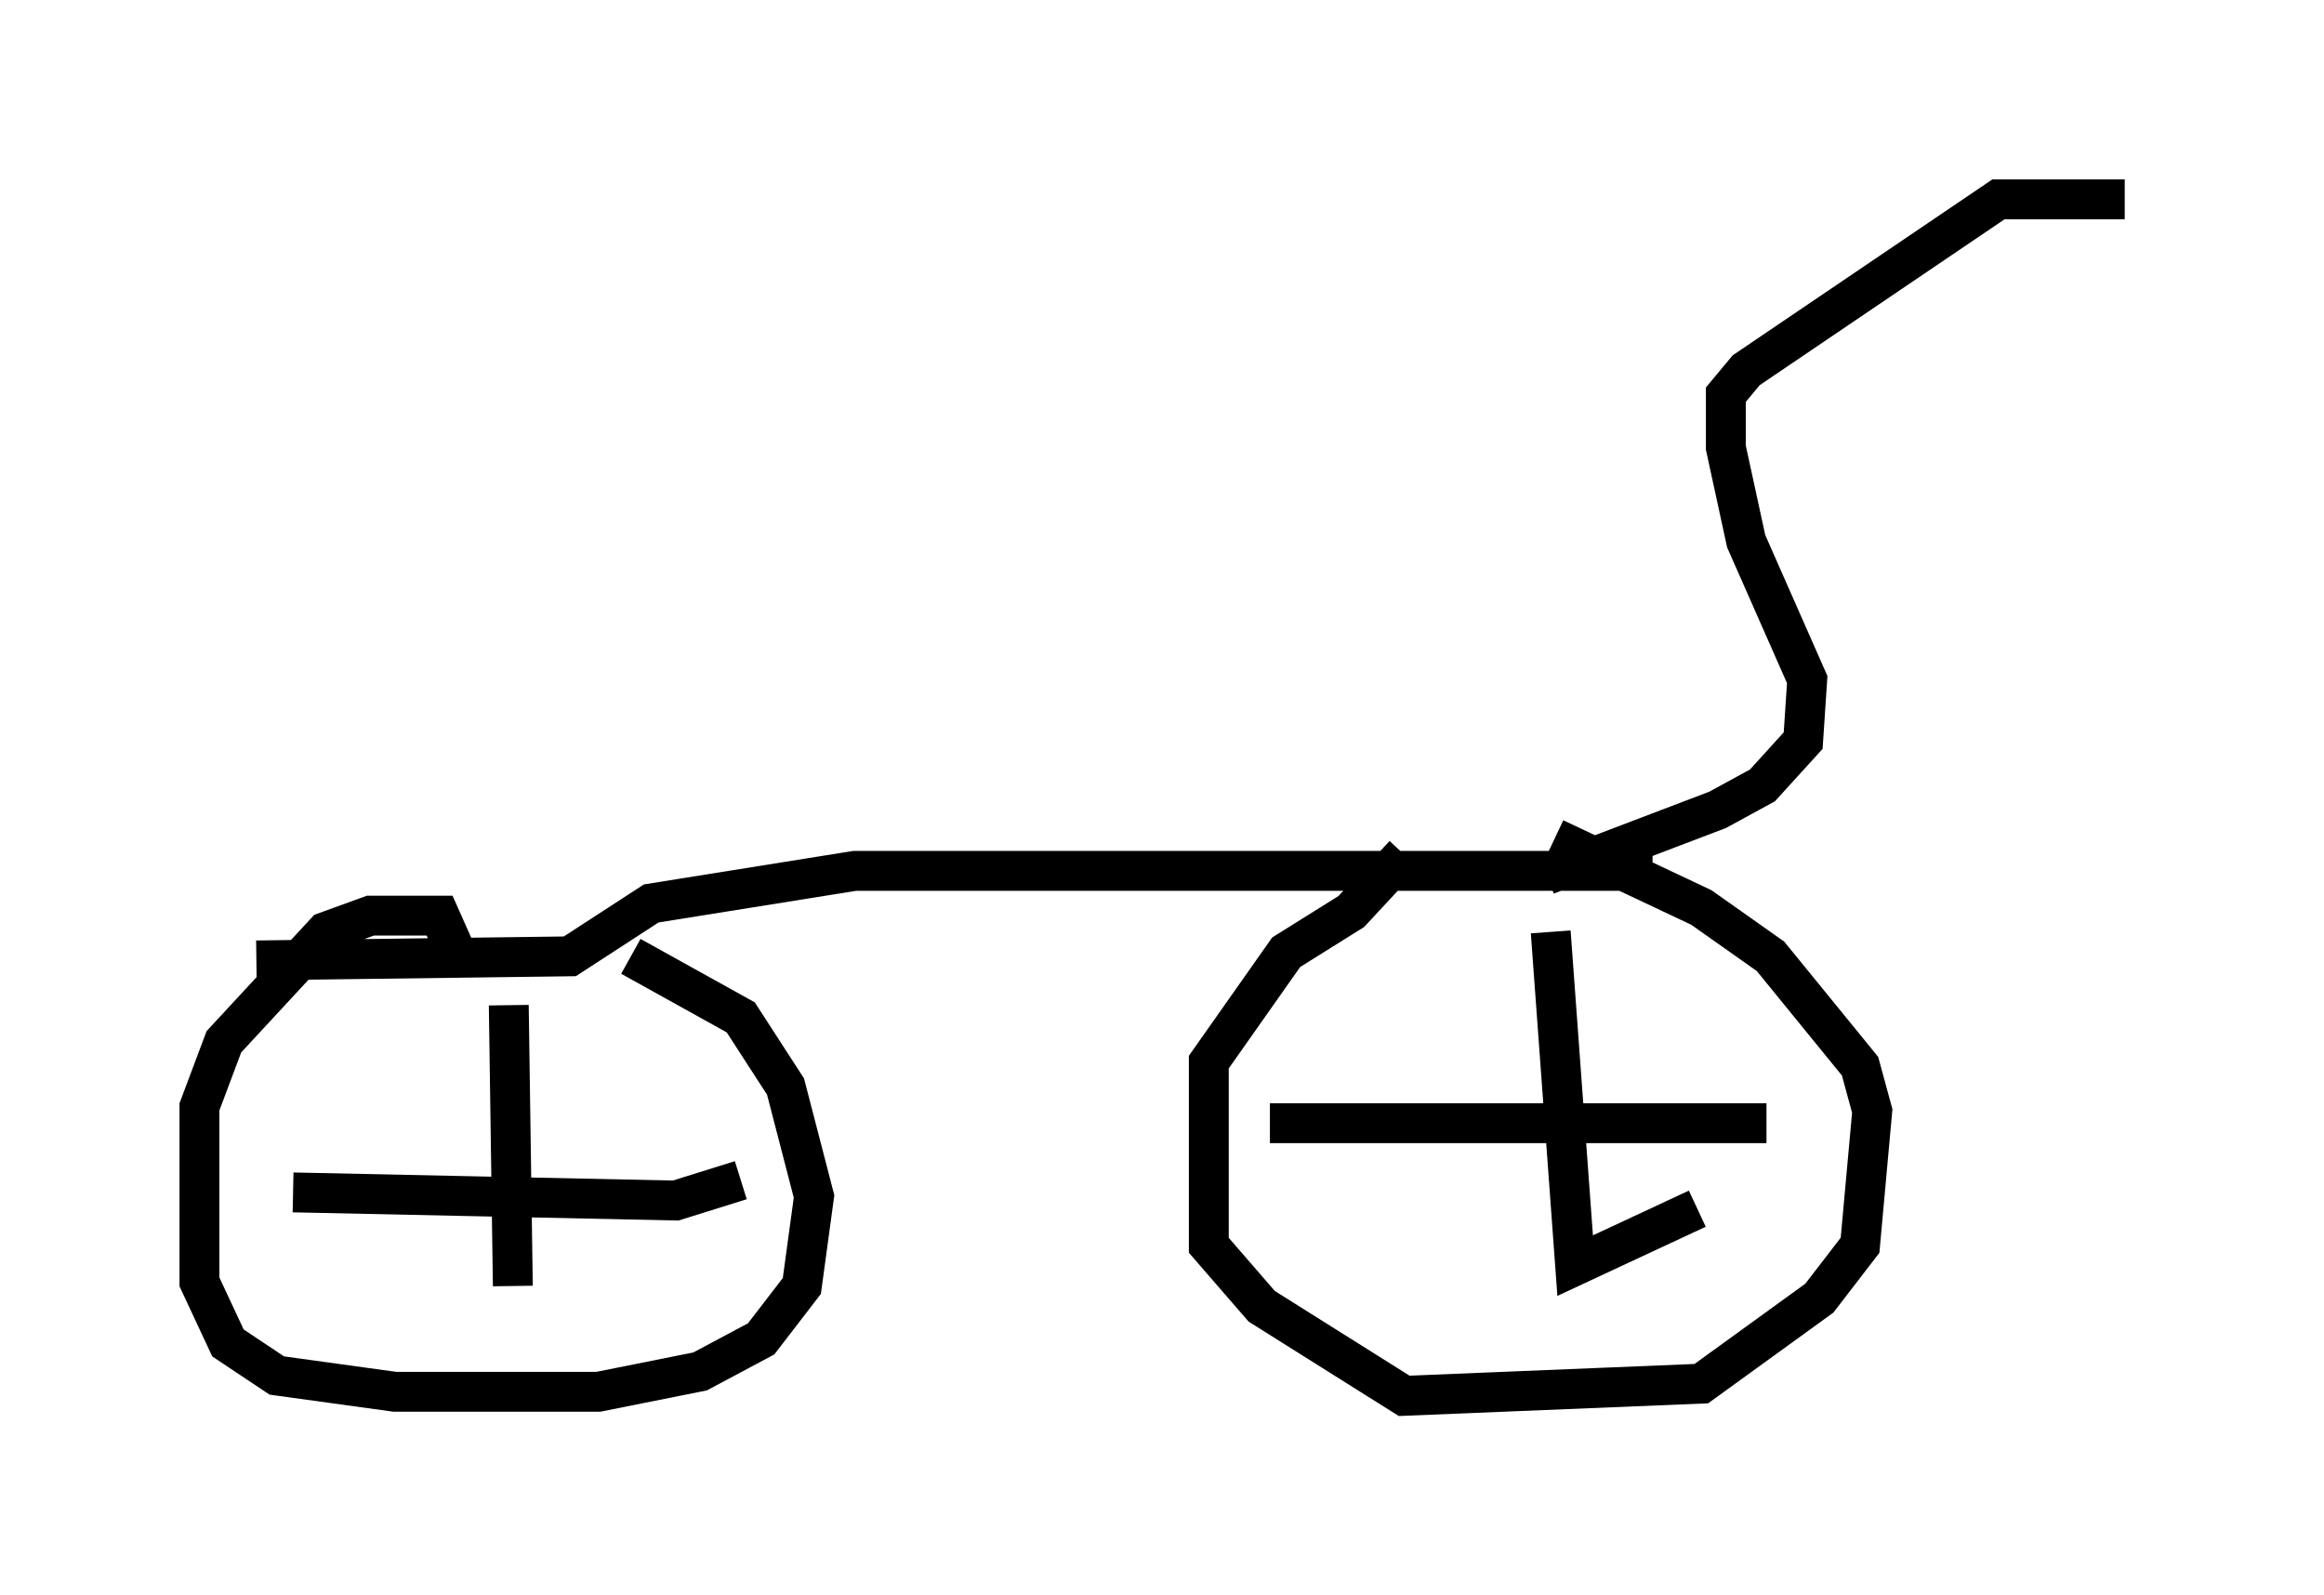 <?xml version="1.0" encoding="utf-8" ?>
<svg baseProfile="full" height="40.013" version="1.1" width="58.286" xmlns="http://www.w3.org/2000/svg" xmlns:ev="http://www.w3.org/2001/xml-events" xmlns:xlink="http://www.w3.org/1999/xlink"><defs /><rect fill="white" height="40.013" width="58.286" x="0" y="0" /><path d="M37.769, 20.823 m1.225, 0.204 l3.675, 1.735 1.735, 1.225 l2.246, 2.756 0.306, 1.123 l-0.306, 3.369 -1.021, 1.327 l-2.96, 2.144 -7.452, 0.306 l-3.573, -2.246 -1.327, -1.531 l0.0, -4.594 1.94, -2.756 l1.633, -1.021 1.327, -1.429 m3.675, 1.94 l0.613, 8.371 3.063, -1.429 m1.735, -2.144 l-12.454, 0.0 m-16.027, -4.185 l2.756, 1.531 1.123, 1.735 l0.715, 2.756 -0.306, 2.246 l-1.021, 1.327 -1.531, 0.817 l-2.552, 0.51 -5.104, 0.0 l-2.96, -0.408 -1.225, -0.817 l-0.715, -1.531 0.0, -4.39 l0.613, -1.633 2.552, -2.756 l1.123, -0.408 1.735, 0.0 l0.408, 0.919 m1.327, 1.327 l0.102, 7.044 m5.717, -2.654 l-1.633, 0.51 -9.596, -0.204 m34.096, -8.065 l-20.009, 0.0 -5.104, 0.817 l-2.042, 1.327 -7.861, 0.102 m32.361, -2.144 l4.288, -1.633 1.123, -0.613 l1.021, -1.123 0.102, -1.531 l-1.531, -3.471 -0.51, -2.348 l0.0, -1.327 0.51, -0.613 l6.329, -4.288 3.165, 0.0 " fill="none" stroke="black" stroke-width="1" /></svg>
